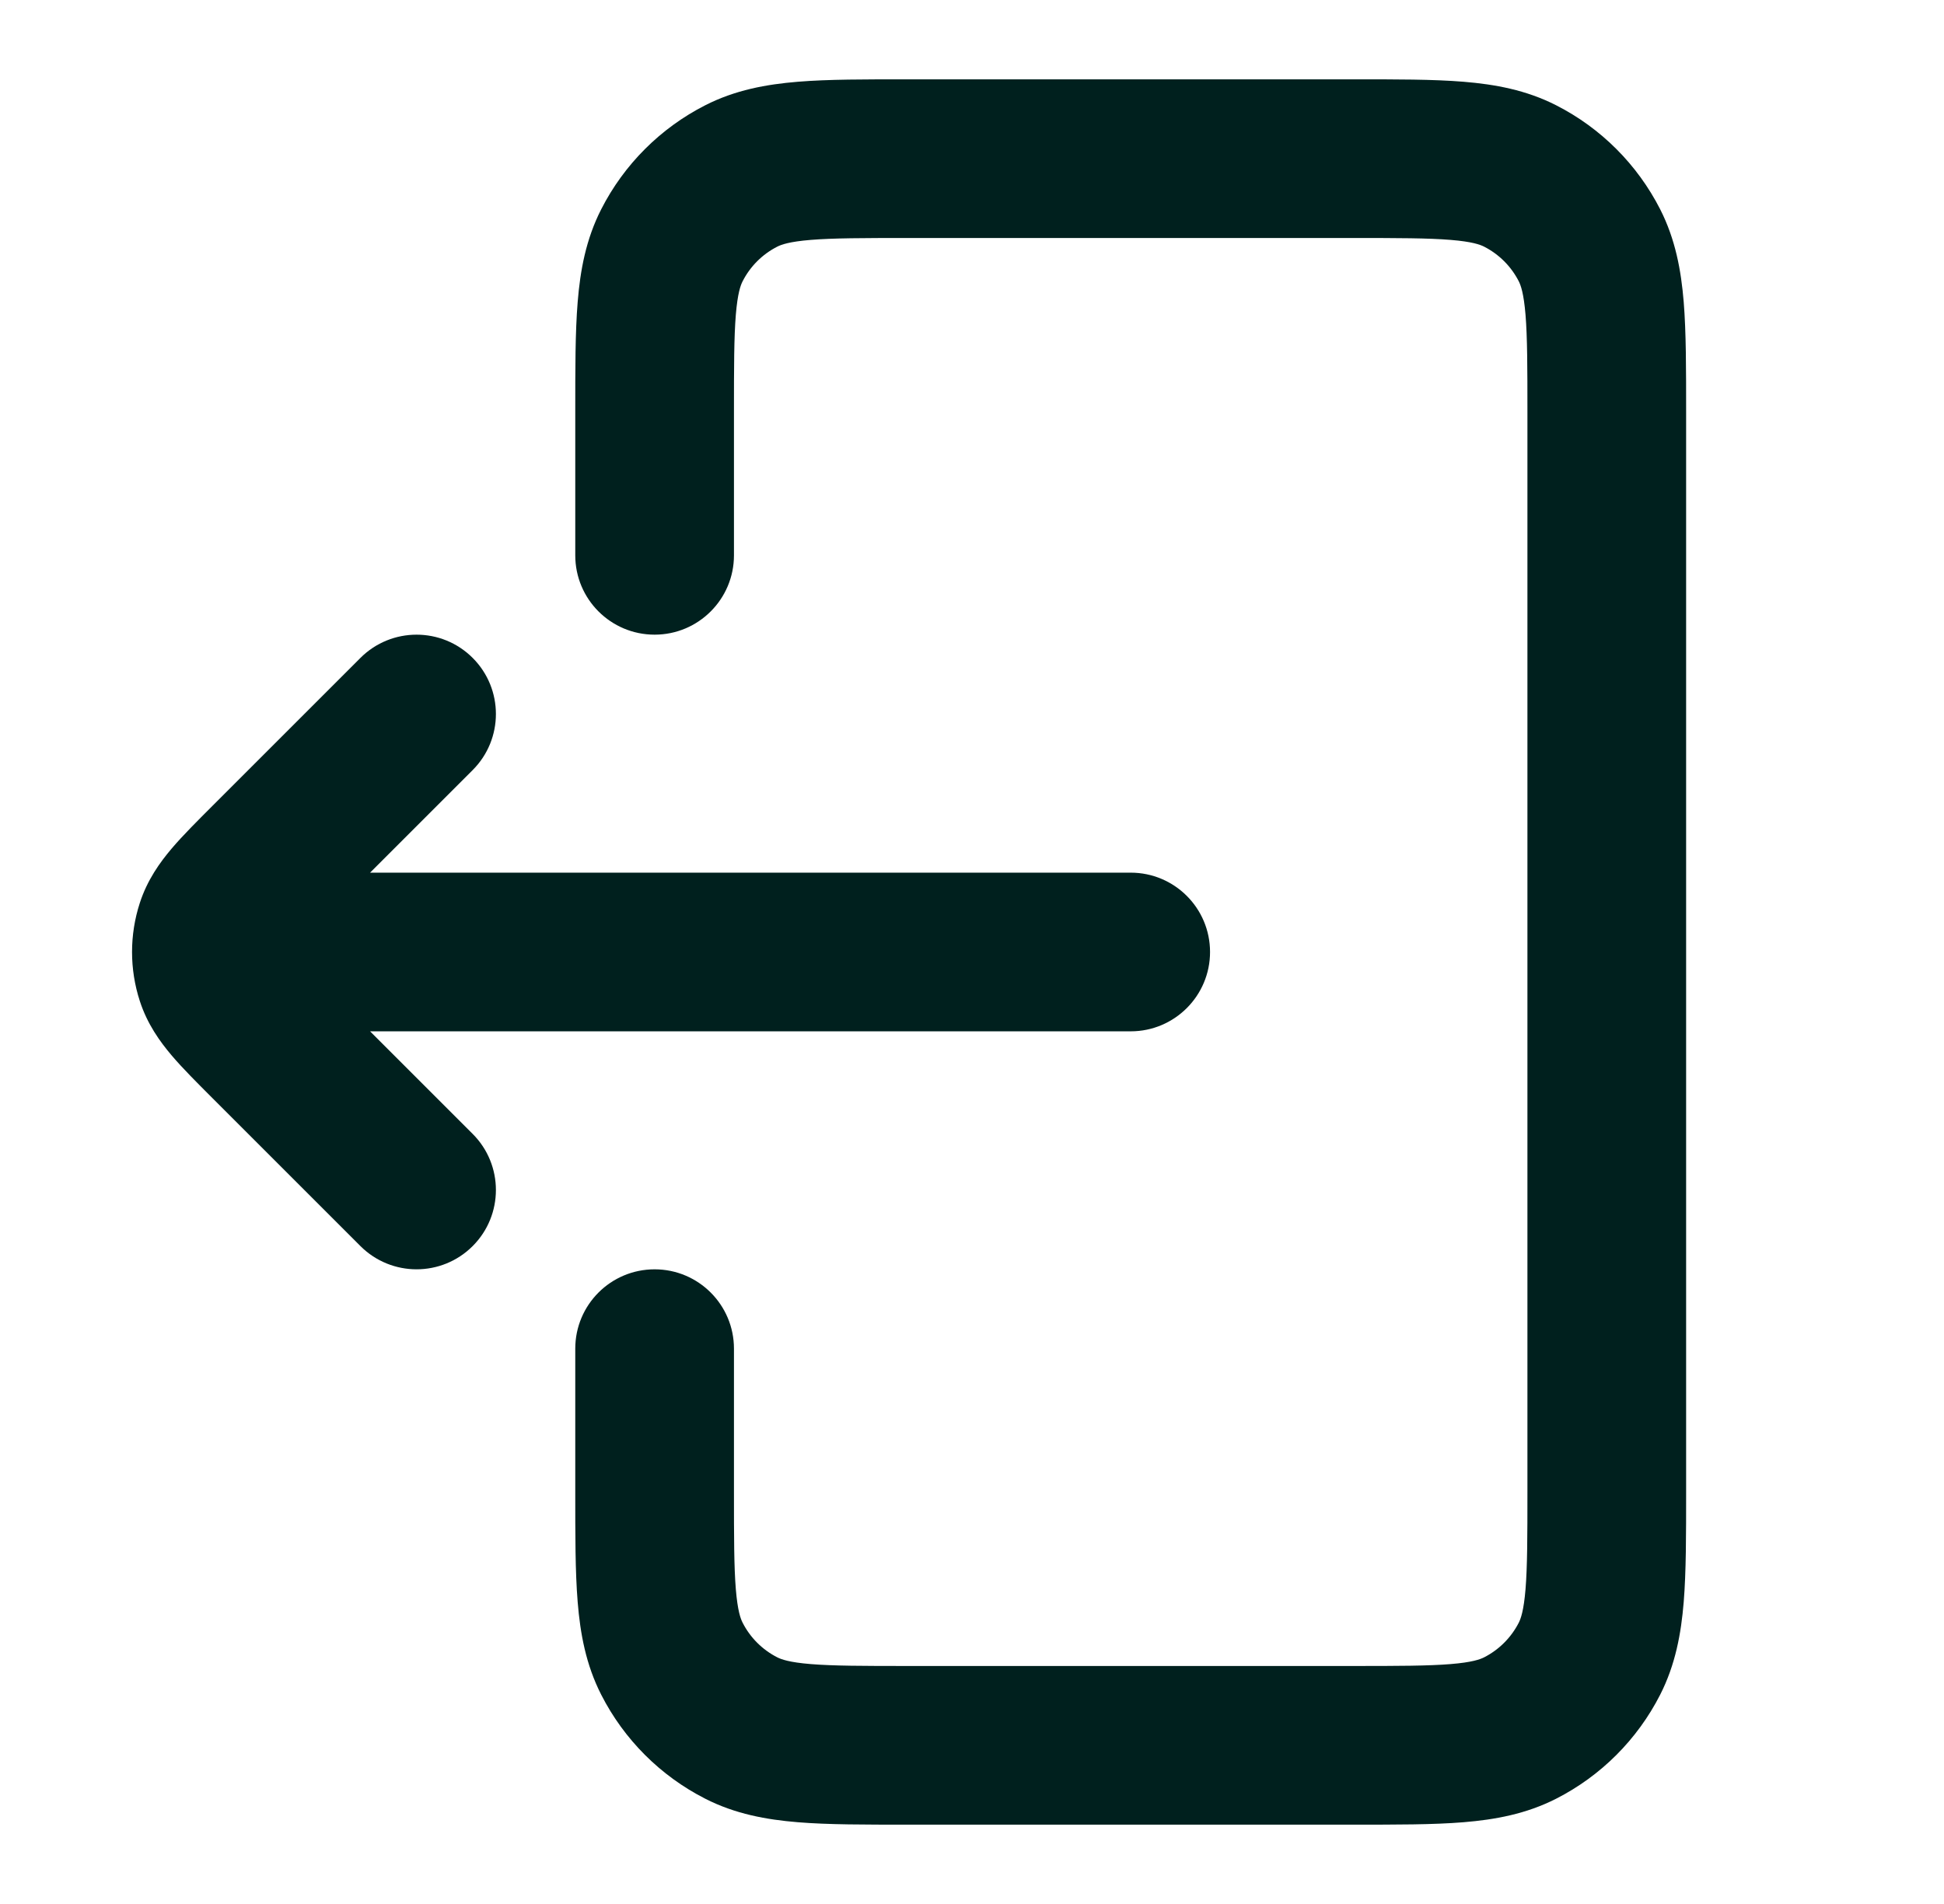 <svg width="49" height="48" viewBox="0 0 49 48" fill="none" xmlns="http://www.w3.org/2000/svg">
<path d="M14.5 14C14.5 15.105 15.395 16 16.5 16C17.604 16 18.5 15.105 18.5 14H14.5ZM18.5 34C18.5 32.895 17.604 32 16.5 32C15.395 32 14.5 32.895 14.5 34H18.5ZM18.684 43.564L19.592 41.782L19.592 41.782L18.684 43.564ZM16.936 41.816L15.154 42.724H15.154L16.936 41.816ZM40.064 41.816L41.846 42.724L40.064 41.816ZM38.316 43.564L37.408 41.782L37.408 41.782L38.316 43.564ZM38.316 4.436L37.408 6.218V6.218L38.316 4.436ZM40.064 6.184L38.282 7.092V7.092L40.064 6.184ZM16.936 6.184L15.154 5.276V5.276L16.936 6.184ZM18.684 4.436L17.776 2.654V2.654L18.684 4.436ZM6.5 22C5.395 22 4.5 22.895 4.5 24C4.5 25.105 5.395 26 6.5 26L6.5 22ZM28.5 26C29.604 26 30.5 25.105 30.5 24C30.5 22.895 29.604 22 28.5 22V26ZM11.914 19.414C12.695 18.633 12.695 17.367 11.914 16.586C11.133 15.805 9.867 15.805 9.085 16.586L11.914 19.414ZM6.762 21.737L5.348 20.323H5.348L6.762 21.737ZM6.762 26.263L5.348 27.677L5.348 27.677L6.762 26.263ZM9.085 31.414C9.867 32.195 11.133 32.195 11.914 31.414C12.695 30.633 12.695 29.367 11.914 28.586L9.085 31.414ZM5.426 23.382L7.328 24L5.426 23.382ZM5.426 24.618L7.328 24L5.426 24.618ZM18.5 14V10.4H14.5V14H18.5ZM22.9 6H34.1V2H22.9V6ZM38.5 10.4V37.6H42.5V10.4H38.5ZM34.1 42H22.9V46H34.1V42ZM18.5 37.6V34H14.5V37.6H18.5ZM22.9 42C21.747 42 21.002 41.998 20.435 41.952C19.892 41.908 19.691 41.832 19.592 41.782L17.776 45.346C18.532 45.732 19.319 45.874 20.11 45.939C20.877 46.002 21.813 46 22.9 46V42ZM14.5 37.6C14.5 38.687 14.498 39.623 14.561 40.39C14.625 41.181 14.768 41.967 15.154 42.724L18.718 40.908C18.667 40.809 18.592 40.608 18.547 40.064C18.501 39.498 18.5 38.753 18.5 37.6H14.5ZM19.592 41.782C19.215 41.59 18.909 41.284 18.718 40.908L15.154 42.724C15.729 43.853 16.647 44.771 17.776 45.346L19.592 41.782ZM38.5 37.6C38.5 38.753 38.498 39.498 38.452 40.064C38.407 40.608 38.332 40.809 38.282 40.908L41.846 42.724C42.231 41.967 42.374 41.181 42.439 40.39C42.501 39.623 42.5 38.687 42.5 37.6H38.5ZM34.1 46C35.187 46 36.122 46.002 36.89 45.939C37.68 45.874 38.467 45.732 39.224 45.346L37.408 41.782C37.309 41.832 37.107 41.908 36.564 41.952C35.997 41.998 35.253 42 34.1 42V46ZM38.282 40.908C38.09 41.284 37.784 41.59 37.408 41.782L39.224 45.346C40.353 44.771 41.27 43.853 41.846 42.724L38.282 40.908ZM34.1 6C35.253 6 35.997 6.002 36.564 6.048C37.107 6.092 37.309 6.168 37.408 6.218L39.224 2.654C38.467 2.268 37.68 2.126 36.89 2.061C36.122 1.998 35.187 2 34.1 2V6ZM42.5 10.4C42.5 9.313 42.501 8.377 42.439 7.61C42.374 6.819 42.231 6.033 41.846 5.276L38.282 7.092C38.332 7.191 38.407 7.392 38.452 7.936C38.498 8.502 38.5 9.247 38.5 10.4H42.5ZM37.408 6.218C37.784 6.41 38.09 6.716 38.282 7.092L41.846 5.276C41.27 4.147 40.353 3.229 39.224 2.654L37.408 6.218ZM18.5 10.4C18.5 9.247 18.501 8.502 18.547 7.936C18.592 7.392 18.667 7.191 18.718 7.092L15.154 5.276C14.768 6.033 14.625 6.819 14.561 7.61C14.498 8.377 14.5 9.313 14.5 10.4H18.5ZM22.9 2C21.813 2 20.877 1.998 20.11 2.061C19.319 2.126 18.532 2.268 17.776 2.654L19.592 6.218C19.691 6.168 19.892 6.092 20.435 6.048C21.002 6.002 21.747 6 22.9 6V2ZM18.718 7.092C18.909 6.716 19.215 6.41 19.592 6.218L17.776 2.654C16.647 3.229 15.729 4.147 15.154 5.276L18.718 7.092ZM6.5 26L28.5 26V22L6.5 22L6.5 26ZM9.085 16.586L5.348 20.323L8.177 23.151L11.914 19.414L9.085 16.586ZM5.348 27.677L9.085 31.414L11.914 28.586L8.177 24.849L5.348 27.677ZM5.348 20.323C4.976 20.696 4.61 21.059 4.328 21.391C4.031 21.741 3.712 22.184 3.524 22.764L7.328 24C7.288 24.123 7.241 24.14 7.378 23.98C7.529 23.801 7.757 23.571 8.177 23.151L5.348 20.323ZM8.177 24.849C7.757 24.429 7.529 24.199 7.378 24.02C7.241 23.86 7.288 23.877 7.328 24L3.524 25.236C3.712 25.816 4.031 26.259 4.328 26.609C4.61 26.941 4.976 27.304 5.348 27.677L8.177 24.849ZM3.524 22.764C3.263 23.567 3.263 24.433 3.524 25.236L7.328 24V24L3.524 22.764Z" fill="#00201E"/>
</svg>
